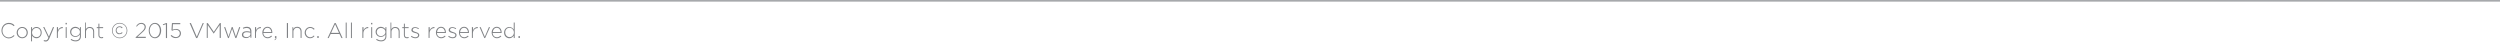 <!-- Generator: Adobe Illustrator 19.2.0, SVG Export Plug-In  -->
<svg version="1.1"
	 xmlns="http://www.w3.org/2000/svg" xmlns:xlink="http://www.w3.org/1999/xlink" xmlns:a="http://ns.adobe.com/AdobeSVGViewerExtensions/3.0/"
	 x="0px" y="0px" width="1529.5px" height="25.4px" viewBox="0 0 1529.5 25.4" style="enable-background:new 0 0 1529.5 25.4;"
	 xml:space="preserve">
<style type="text/css">
	.st0{fill:none;stroke:#A7A9AC;stroke-miterlimit:10;}
	.st1{fill:#808285;}
</style>
<defs>
</defs>
<line class="st0" x1="0" y1="0.5" x2="1529.5" y2="0.5"/>
<g>
	<path class="st1" d="M0.9,18.7L0.9,18.7c0-2.6,1.9-4.7,4.5-4.7c1.6,0,2.6,0.6,3.5,1.5l-0.5,0.5c-0.8-0.8-1.7-1.3-3.1-1.3
		c-2.2,0-3.8,1.8-3.8,4.1v0c0,2.3,1.7,4.1,3.8,4.1c1.3,0,2.2-0.5,3.1-1.4l0.5,0.4c-1,0.9-2,1.6-3.6,1.6C2.9,23.4,0.9,21.3,0.9,18.7z
		"/>
	<path class="st1" d="M10.2,20L10.2,20c0-1.9,1.4-3.5,3.4-3.5c2,0,3.4,1.6,3.4,3.4v0c0,1.9-1.4,3.5-3.4,3.5
		C11.6,23.4,10.2,21.8,10.2,20z M16.3,20L16.3,20c0-1.6-1.2-2.9-2.7-2.9c-1.6,0-2.7,1.3-2.7,2.8v0c0,1.6,1.2,2.9,2.7,2.9
		C15.2,22.8,16.3,21.5,16.3,20z"/>
	<path class="st1" d="M19,16.6h0.6v1.5c0.6-0.9,1.4-1.6,2.7-1.6c1.6,0,3.2,1.3,3.2,3.4v0c0,2.2-1.6,3.5-3.2,3.5
		c-1.3,0-2.2-0.8-2.7-1.6v3.5H19V16.6z M24.9,20L24.9,20c0-1.8-1.2-2.9-2.6-2.9c-1.4,0-2.7,1.2-2.7,2.8v0c0,1.7,1.3,2.8,2.7,2.8
		C23.7,22.8,24.9,21.7,24.9,20z"/>
	<path class="st1" d="M32.4,16.6h0.7l-2.9,6.9c-0.6,1.4-1.3,1.9-2.2,1.9c-0.5,0-0.9-0.1-1.3-0.3l0.2-0.6c0.4,0.2,0.6,0.2,1.1,0.2
		c0.7,0,1.1-0.4,1.6-1.6l-3.2-6.6h0.7l2.8,5.9L32.4,16.6z"/>
	<path class="st1" d="M34.9,16.6h0.6v1.9c0.5-1.2,1.6-2,2.9-2v0.7h-0.1c-1.5,0-2.9,1.2-2.9,3.3v2.7h-0.6V16.6z"/>
	<path class="st1" d="M40.1,14h0.8v0.9h-0.8V14z M40.2,16.6h0.6v6.6h-0.6V16.6z"/>
	<path class="st1" d="M43.2,24.3l0.4-0.5c0.8,0.6,1.7,0.9,2.7,0.9c1.5,0,2.6-0.9,2.6-2.6v-1c-0.6,0.8-1.5,1.5-2.8,1.5
		c-1.6,0-3.2-1.2-3.2-3.1v0c0-1.9,1.6-3.1,3.2-3.1c1.3,0,2.2,0.7,2.8,1.5v-1.3h0.6v5.6c0,1-0.3,1.7-0.8,2.2
		c-0.6,0.6-1.4,0.9-2.4,0.9C45.1,25.3,44.1,25,43.2,24.3z M48.9,19.6L48.9,19.6c0-1.6-1.4-2.5-2.7-2.5c-1.4,0-2.6,1-2.6,2.5v0
		c0,1.5,1.2,2.5,2.6,2.5C47.5,22.1,48.9,21.1,48.9,19.6z"/>
	<path class="st1" d="M51.9,13.8h0.6v4.1c0.4-0.8,1.2-1.4,2.4-1.4c1.7,0,2.7,1.1,2.7,2.7v4.1H57v-3.9c0-1.4-0.8-2.3-2.1-2.3
		c-1.3,0-2.3,1-2.3,2.4v3.8h-0.6V13.8z"/>
	<path class="st1" d="M60.2,21.5v-4.3h-1v-0.6h1v-2.1h0.6v2.1h2.3v0.6h-2.3v4.3c0,0.9,0.6,1.3,1.3,1.3c0.3,0,0.6-0.1,1-0.2v0.6
		c-0.3,0.2-0.7,0.2-1.1,0.2C61.1,23.4,60.2,22.8,60.2,21.5z"/>
	<path class="st1" d="M68.5,18.7L68.5,18.7c0-2.6,2.1-4.7,4.7-4.7s4.7,2.1,4.7,4.7v0c0,2.6-2.1,4.7-4.7,4.7S68.5,21.3,68.5,18.7z
		 M77.5,18.7L77.5,18.7c0-2.4-1.8-4.3-4.3-4.3c-2.5,0-4.3,2-4.3,4.3v0c0,2.4,1.8,4.3,4.3,4.3C75.6,23,77.5,21.1,77.5,18.7z
		 M70.8,18.6L70.8,18.6c0-1.4,1-2.5,2.4-2.5c0.8,0,1.4,0.3,1.8,0.8l-0.4,0.4c-0.4-0.4-0.8-0.7-1.5-0.7c-1,0-1.8,0.9-1.8,1.9v0
		c0,1.1,0.8,1.9,1.8,1.9c0.6,0,1-0.2,1.5-0.7l0.4,0.4c-0.5,0.5-1,0.8-1.9,0.8C71.9,21.1,70.8,20,70.8,18.6z"/>
	<path class="st1" d="M83.1,22.7l3.4-3.1c1.5-1.4,2-2.1,2-3.1c0-1.2-1-1.9-2.1-1.9c-1.2,0-1.9,0.6-2.7,1.7L83.3,16
		c0.8-1.2,1.6-2,3.2-2c1.5,0,2.7,1.1,2.7,2.5v0c0,1.2-0.7,2.1-2.3,3.5l-2.8,2.5h5.1v0.7h-6.2V22.7z"/>
	<path class="st1" d="M91,18.7L91,18.7c0-2.5,1.5-4.7,3.8-4.7c2.3,0,3.8,2.2,3.8,4.7v0c0,2.5-1.5,4.7-3.8,4.7S91,21.2,91,18.7z
		 M97.8,18.7L97.8,18.7c0-2.1-1.2-4.1-3.1-4.1c-1.9,0-3.1,2-3.1,4.1v0c0,2.1,1.2,4.1,3.1,4.1C96.6,22.8,97.8,20.8,97.8,18.7z"/>
	<path class="st1" d="M101.6,14.8l-1.8,0.6l-0.2-0.5l2.1-0.8h0.5v9.2h-0.7V14.8z"/>
	<path class="st1" d="M104.4,21.9l0.5-0.5c0.8,0.8,1.8,1.3,2.7,1.3c1.4,0,2.4-1,2.4-2.3v0c0-1.3-1-2.2-2.5-2.2
		c-0.8,0-1.5,0.3-2.1,0.6l-0.5-0.3l0.3-4.4h5.1v0.7h-4.5l-0.2,3.4c0.6-0.3,1.2-0.5,2-0.5c1.8,0,3.1,1.1,3.1,2.7v0
		c0,1.7-1.3,2.9-3.2,2.9C106.3,23.4,105.2,22.7,104.4,21.9z"/>
	<path class="st1" d="M116,14.1h0.8l3.6,8.4l3.6-8.4h0.7l-4,9.2H120L116,14.1z"/>
	<path class="st1" d="M126.5,14.1h0.6l3.7,5.4l3.7-5.4h0.6v9.1h-0.7v-7.9l-3.6,5.2h-0.1l-3.6-5.2v7.9h-0.6V14.1z"/>
	<path class="st1" d="M137.1,16.6h0.7l2,5.8l2-5.9h0.5l2,5.9l2-5.8h0.7l-2.4,6.7H144l-2-5.7l-2,5.7h-0.5L137.1,16.6z"/>
	<path class="st1" d="M148,21.3L148,21.3c0-1.4,1.2-2.2,2.9-2.2c0.9,0,1.6,0.1,2.2,0.3v-0.3c0-1.3-0.8-2-2.2-2
		c-0.8,0-1.5,0.2-2.1,0.5l-0.2-0.6c0.7-0.3,1.4-0.6,2.4-0.6c0.9,0,1.6,0.2,2.1,0.7c0.4,0.4,0.7,1.1,0.7,1.9v4.1h-0.6v-1.1
		c-0.5,0.6-1.3,1.3-2.5,1.3C149.4,23.4,148,22.7,148,21.3z M153.2,20.8V20c-0.6-0.1-1.3-0.3-2.2-0.3c-1.4,0-2.2,0.6-2.2,1.5v0
		c0,1,0.9,1.5,1.9,1.5C152,22.8,153.2,22,153.2,20.8z"/>
	<path class="st1" d="M156.1,16.6h0.6v1.9c0.5-1.2,1.6-2,2.9-2v0.7h-0.1c-1.5,0-2.9,1.2-2.9,3.3v2.7h-0.6V16.6z"/>
	<path class="st1" d="M160.5,19.9L160.5,19.9c0-2,1.4-3.5,3.1-3.5c1.9,0,3,1.5,3,3.5c0,0.1,0,0.2,0,0.3h-5.5
		c0.1,1.7,1.3,2.6,2.6,2.6c1,0,1.7-0.5,2.3-1l0.4,0.4c-0.7,0.7-1.5,1.2-2.7,1.2C162,23.4,160.5,22,160.5,19.9z M166,19.6
		c-0.1-1.3-0.9-2.6-2.4-2.6c-1.3,0-2.3,1.1-2.4,2.6H166z"/>
	<path class="st1" d="M167.9,24.3c0.6-0.3,0.8-0.6,0.7-1.1h-0.4v-1.1h0.9v1c0,0.8-0.3,1.2-1.1,1.5L167.9,24.3z"/>
	<path class="st1" d="M175.5,14.1h0.7v9.1h-0.7V14.1z"/>
	<path class="st1" d="M178.8,16.6h0.6v1.2c0.4-0.8,1.2-1.4,2.4-1.4c1.7,0,2.7,1.1,2.7,2.7v4.1h-0.6v-3.9c0-1.4-0.8-2.3-2.1-2.3
		c-1.3,0-2.3,1-2.3,2.4v3.8h-0.6V16.6z"/>
	<path class="st1" d="M186.4,20L186.4,20c0-1.9,1.5-3.5,3.4-3.5c1.2,0,2,0.6,2.7,1.2l-0.5,0.5c-0.6-0.6-1.2-1.1-2.2-1.1
		c-1.5,0-2.7,1.3-2.7,2.8v0c0,1.6,1.2,2.9,2.7,2.9c0.9,0,1.7-0.5,2.2-1.1l0.4,0.4c-0.7,0.8-1.5,1.3-2.7,1.3
		C187.8,23.4,186.4,21.8,186.4,20z"/>
	<path class="st1" d="M194.1,22.1h0.9v1.1h-0.9V22.1z"/>
	<path class="st1" d="M204.7,14.1h0.7l4.2,9.2h-0.7l-1.2-2.5h-5.4l-1.2,2.5h-0.7L204.7,14.1z M207.4,20.1l-2.4-5.3l-2.4,5.3H207.4z"
		/>
	<path class="st1" d="M211.5,13.8h0.6v9.5h-0.6V13.8z"/>
	<path class="st1" d="M214.7,13.8h0.6v9.5h-0.6V13.8z"/>
	<path class="st1" d="M221.8,16.6h0.6v1.9c0.5-1.2,1.6-2,2.9-2v0.7h-0.1c-1.5,0-2.9,1.2-2.9,3.3v2.7h-0.6V16.6z"/>
	<path class="st1" d="M227,14h0.8v0.9H227V14z M227.1,16.6h0.6v6.6h-0.6V16.6z"/>
	<path class="st1" d="M230.1,24.3l0.4-0.5c0.8,0.6,1.7,0.9,2.7,0.9c1.5,0,2.6-0.9,2.6-2.6v-1c-0.6,0.8-1.5,1.5-2.8,1.5
		c-1.6,0-3.2-1.2-3.2-3.1v0c0-1.9,1.6-3.1,3.2-3.1c1.3,0,2.2,0.7,2.8,1.5v-1.3h0.6v5.6c0,1-0.3,1.7-0.8,2.2
		c-0.6,0.6-1.4,0.9-2.4,0.9C232,25.3,231,25,230.1,24.3z M235.8,19.6L235.8,19.6c0-1.6-1.4-2.5-2.7-2.5c-1.4,0-2.6,1-2.6,2.5v0
		c0,1.5,1.2,2.5,2.6,2.5C234.4,22.1,235.8,21.1,235.8,19.6z"/>
	<path class="st1" d="M238.8,13.8h0.6v4.1c0.4-0.8,1.2-1.4,2.4-1.4c1.7,0,2.7,1.1,2.7,2.7v4.1h-0.6v-3.9c0-1.4-0.8-2.3-2.1-2.3
		c-1.3,0-2.3,1-2.3,2.4v3.8h-0.6V13.8z"/>
	<path class="st1" d="M247.1,21.5v-4.3h-1v-0.6h1v-2.1h0.6v2.1h2.3v0.6h-2.3v4.3c0,0.9,0.6,1.3,1.3,1.3c0.3,0,0.6-0.1,1-0.2v0.6
		c-0.3,0.2-0.7,0.2-1.1,0.2C247.9,23.4,247.1,22.8,247.1,21.5z"/>
	<path class="st1" d="M251.4,22.4l0.4-0.5c0.7,0.6,1.5,0.9,2.4,0.9c0.9,0,1.6-0.5,1.6-1.3v0c0-0.8-0.8-1.1-1.8-1.3
		c-1.1-0.3-2.3-0.6-2.3-1.8v0c0-1.1,0.9-1.8,2.2-1.8c0.8,0,1.7,0.3,2.4,0.7l-0.3,0.5c-0.6-0.4-1.3-0.7-2-0.7c-0.9,0-1.5,0.5-1.5,1.2
		v0c0,0.7,0.9,1,1.8,1.3c1.1,0.3,2.2,0.7,2.2,1.9v0c0,1.2-1,1.9-2.3,1.9C253.1,23.4,252.1,23,251.4,22.4z"/>
	<path class="st1" d="M262.3,16.6h0.6v1.9c0.5-1.2,1.6-2,2.9-2v0.7h-0.1c-1.5,0-2.9,1.2-2.9,3.3v2.7h-0.6V16.6z"/>
	<path class="st1" d="M266.7,19.9L266.7,19.9c0-2,1.4-3.5,3.1-3.5c1.9,0,3,1.5,3,3.5c0,0.1,0,0.2,0,0.3h-5.5
		c0.1,1.7,1.3,2.6,2.6,2.6c1,0,1.7-0.5,2.3-1l0.4,0.4c-0.7,0.7-1.5,1.2-2.7,1.2C268.2,23.4,266.7,22,266.7,19.9z M272.2,19.6
		c-0.1-1.3-0.9-2.6-2.4-2.6c-1.3,0-2.3,1.1-2.4,2.6H272.2z"/>
	<path class="st1" d="M274.2,22.4l0.4-0.5c0.7,0.6,1.5,0.9,2.4,0.9c0.9,0,1.6-0.5,1.6-1.3v0c0-0.8-0.8-1.1-1.8-1.3
		c-1.1-0.3-2.3-0.6-2.3-1.8v0c0-1.1,0.9-1.8,2.2-1.8c0.8,0,1.7,0.3,2.4,0.7l-0.3,0.5c-0.6-0.4-1.3-0.7-2-0.7c-0.9,0-1.5,0.5-1.5,1.2
		v0c0,0.7,0.9,1,1.8,1.3c1.1,0.3,2.2,0.7,2.2,1.9v0c0,1.2-1,1.9-2.3,1.9C276,23.4,274.9,23,274.2,22.4z"/>
	<path class="st1" d="M280.8,19.9L280.8,19.9c0-2,1.4-3.5,3.1-3.5c1.9,0,3,1.5,3,3.5c0,0.1,0,0.2,0,0.3h-5.5
		c0.1,1.7,1.3,2.6,2.6,2.6c1,0,1.7-0.5,2.3-1l0.4,0.4c-0.7,0.7-1.5,1.2-2.7,1.2C282.3,23.4,280.8,22,280.8,19.9z M286.3,19.6
		c-0.1-1.3-0.9-2.6-2.4-2.6c-1.3,0-2.3,1.1-2.4,2.6H286.3z"/>
	<path class="st1" d="M288.8,16.6h0.6v1.9c0.5-1.2,1.6-2,2.9-2v0.7h-0.1c-1.5,0-2.9,1.2-2.9,3.3v2.7h-0.6V16.6z"/>
	<path class="st1" d="M293.4,16.6h0.7l2.5,5.9l2.5-5.9h0.7l-3,6.7h-0.5L293.4,16.6z"/>
	<path class="st1" d="M300.8,19.9L300.8,19.9c0-2,1.4-3.5,3.1-3.5c1.9,0,3,1.5,3,3.5c0,0.1,0,0.2,0,0.3h-5.5
		c0.1,1.7,1.3,2.6,2.6,2.6c1,0,1.7-0.5,2.3-1l0.4,0.4c-0.7,0.7-1.5,1.2-2.7,1.2C302.3,23.4,300.8,22,300.8,19.9z M306.3,19.6
		c-0.1-1.3-0.9-2.6-2.4-2.6c-1.3,0-2.3,1.1-2.4,2.6H306.3z"/>
	<path class="st1" d="M308.4,20L308.4,20c0-2.2,1.6-3.5,3.2-3.5c1.3,0,2.2,0.8,2.7,1.6v-4.3h0.6v9.5h-0.6v-1.5
		c-0.6,0.9-1.4,1.6-2.7,1.6C310,23.4,308.4,22.1,308.4,20z M314.4,19.9L314.4,19.9c0-1.7-1.3-2.9-2.7-2.9c-1.4,0-2.6,1.1-2.6,2.8v0
		c0,1.7,1.2,2.9,2.6,2.9C313,22.8,314.4,21.6,314.4,19.9z"/>
	<path class="st1" d="M317.2,22.1h0.9v1.1h-0.9V22.1z"/>
</g>
</svg>
